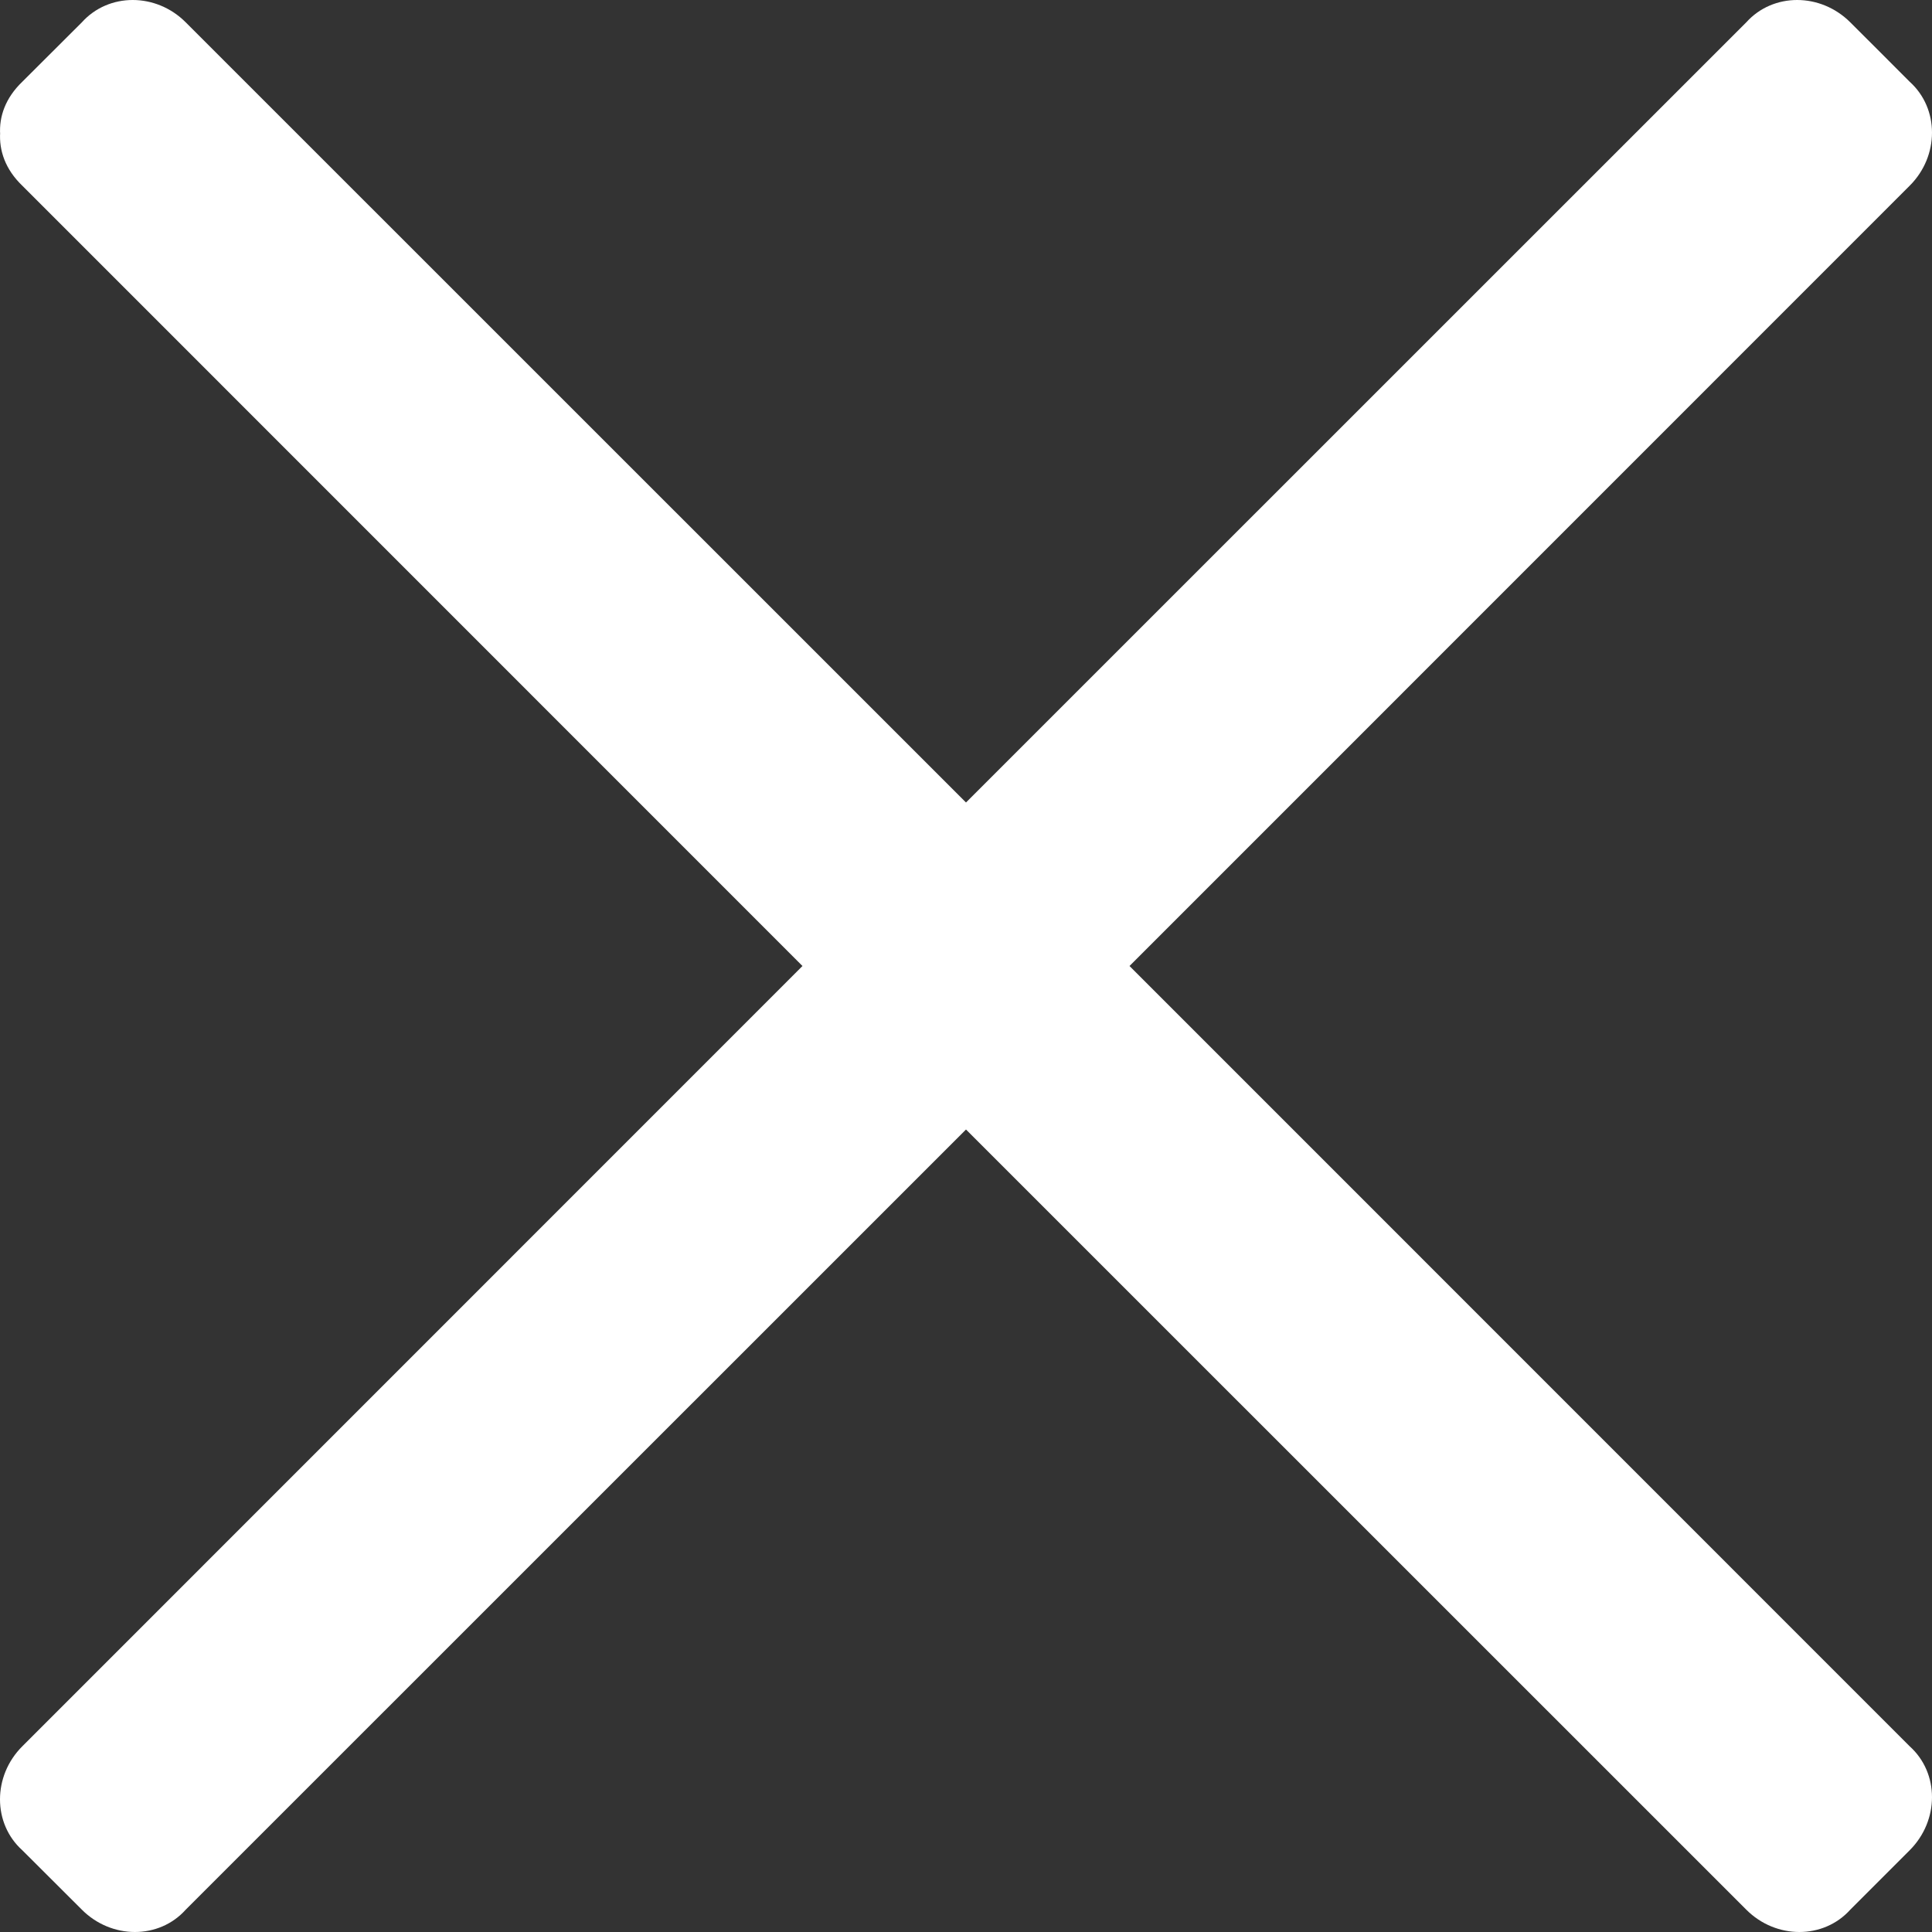 <svg width="14" height="14" viewBox="0 0 14 14" fill="none" xmlns="http://www.w3.org/2000/svg">
<rect x="0" y="0" width="14" height="14" fill="#333333" stroke="none"/>
<path d="M0.916 1.346L1.346 0.916H0.593L6.623 6.946C6.839 7.162 7.183 7.162 7.377 6.946C9.38 4.943 11.405 2.919 13.408 0.916H12.654C12.805 1.066 12.934 1.196 13.085 1.346V0.592L7.054 6.623C6.838 6.838 6.838 7.183 7.054 7.377L13.085 13.408V12.654C12.934 12.805 12.805 12.934 12.654 13.085H13.408L7.377 7.054C7.162 6.838 6.817 6.838 6.623 7.054L0.593 13.085H1.346L0.916 12.654V13.408C2.919 11.405 4.943 9.38 6.946 7.377C7.162 7.162 7.162 6.817 6.946 6.623L0.916 0.592C0.42 0.097 -0.333 0.872 0.162 1.346C2.165 3.349 4.189 5.374 6.192 7.377V6.623C4.19 8.626 2.165 10.651 0.162 12.654C-0.054 12.869 -0.054 13.214 0.162 13.408L0.593 13.838C0.808 14.054 1.153 14.054 1.346 13.838L7.377 7.808H6.623C8.626 9.811 10.651 11.835 12.654 13.838C12.869 14.054 13.214 14.054 13.408 13.838L13.838 13.408C14.054 13.192 14.054 12.848 13.838 12.654L7.808 6.623V7.377L13.838 1.346C14.054 1.131 14.054 0.786 13.838 0.592C13.688 0.441 13.558 0.312 13.408 0.162C13.192 -0.054 12.848 -0.054 12.654 0.162C10.651 2.165 8.626 4.189 6.623 6.192H7.377L1.346 0.162C1.131 -0.054 0.787 -0.054 0.593 0.162L0.162 0.592C-0.333 1.066 0.42 1.82 0.916 1.346Z" fill="white"/>
</svg>
